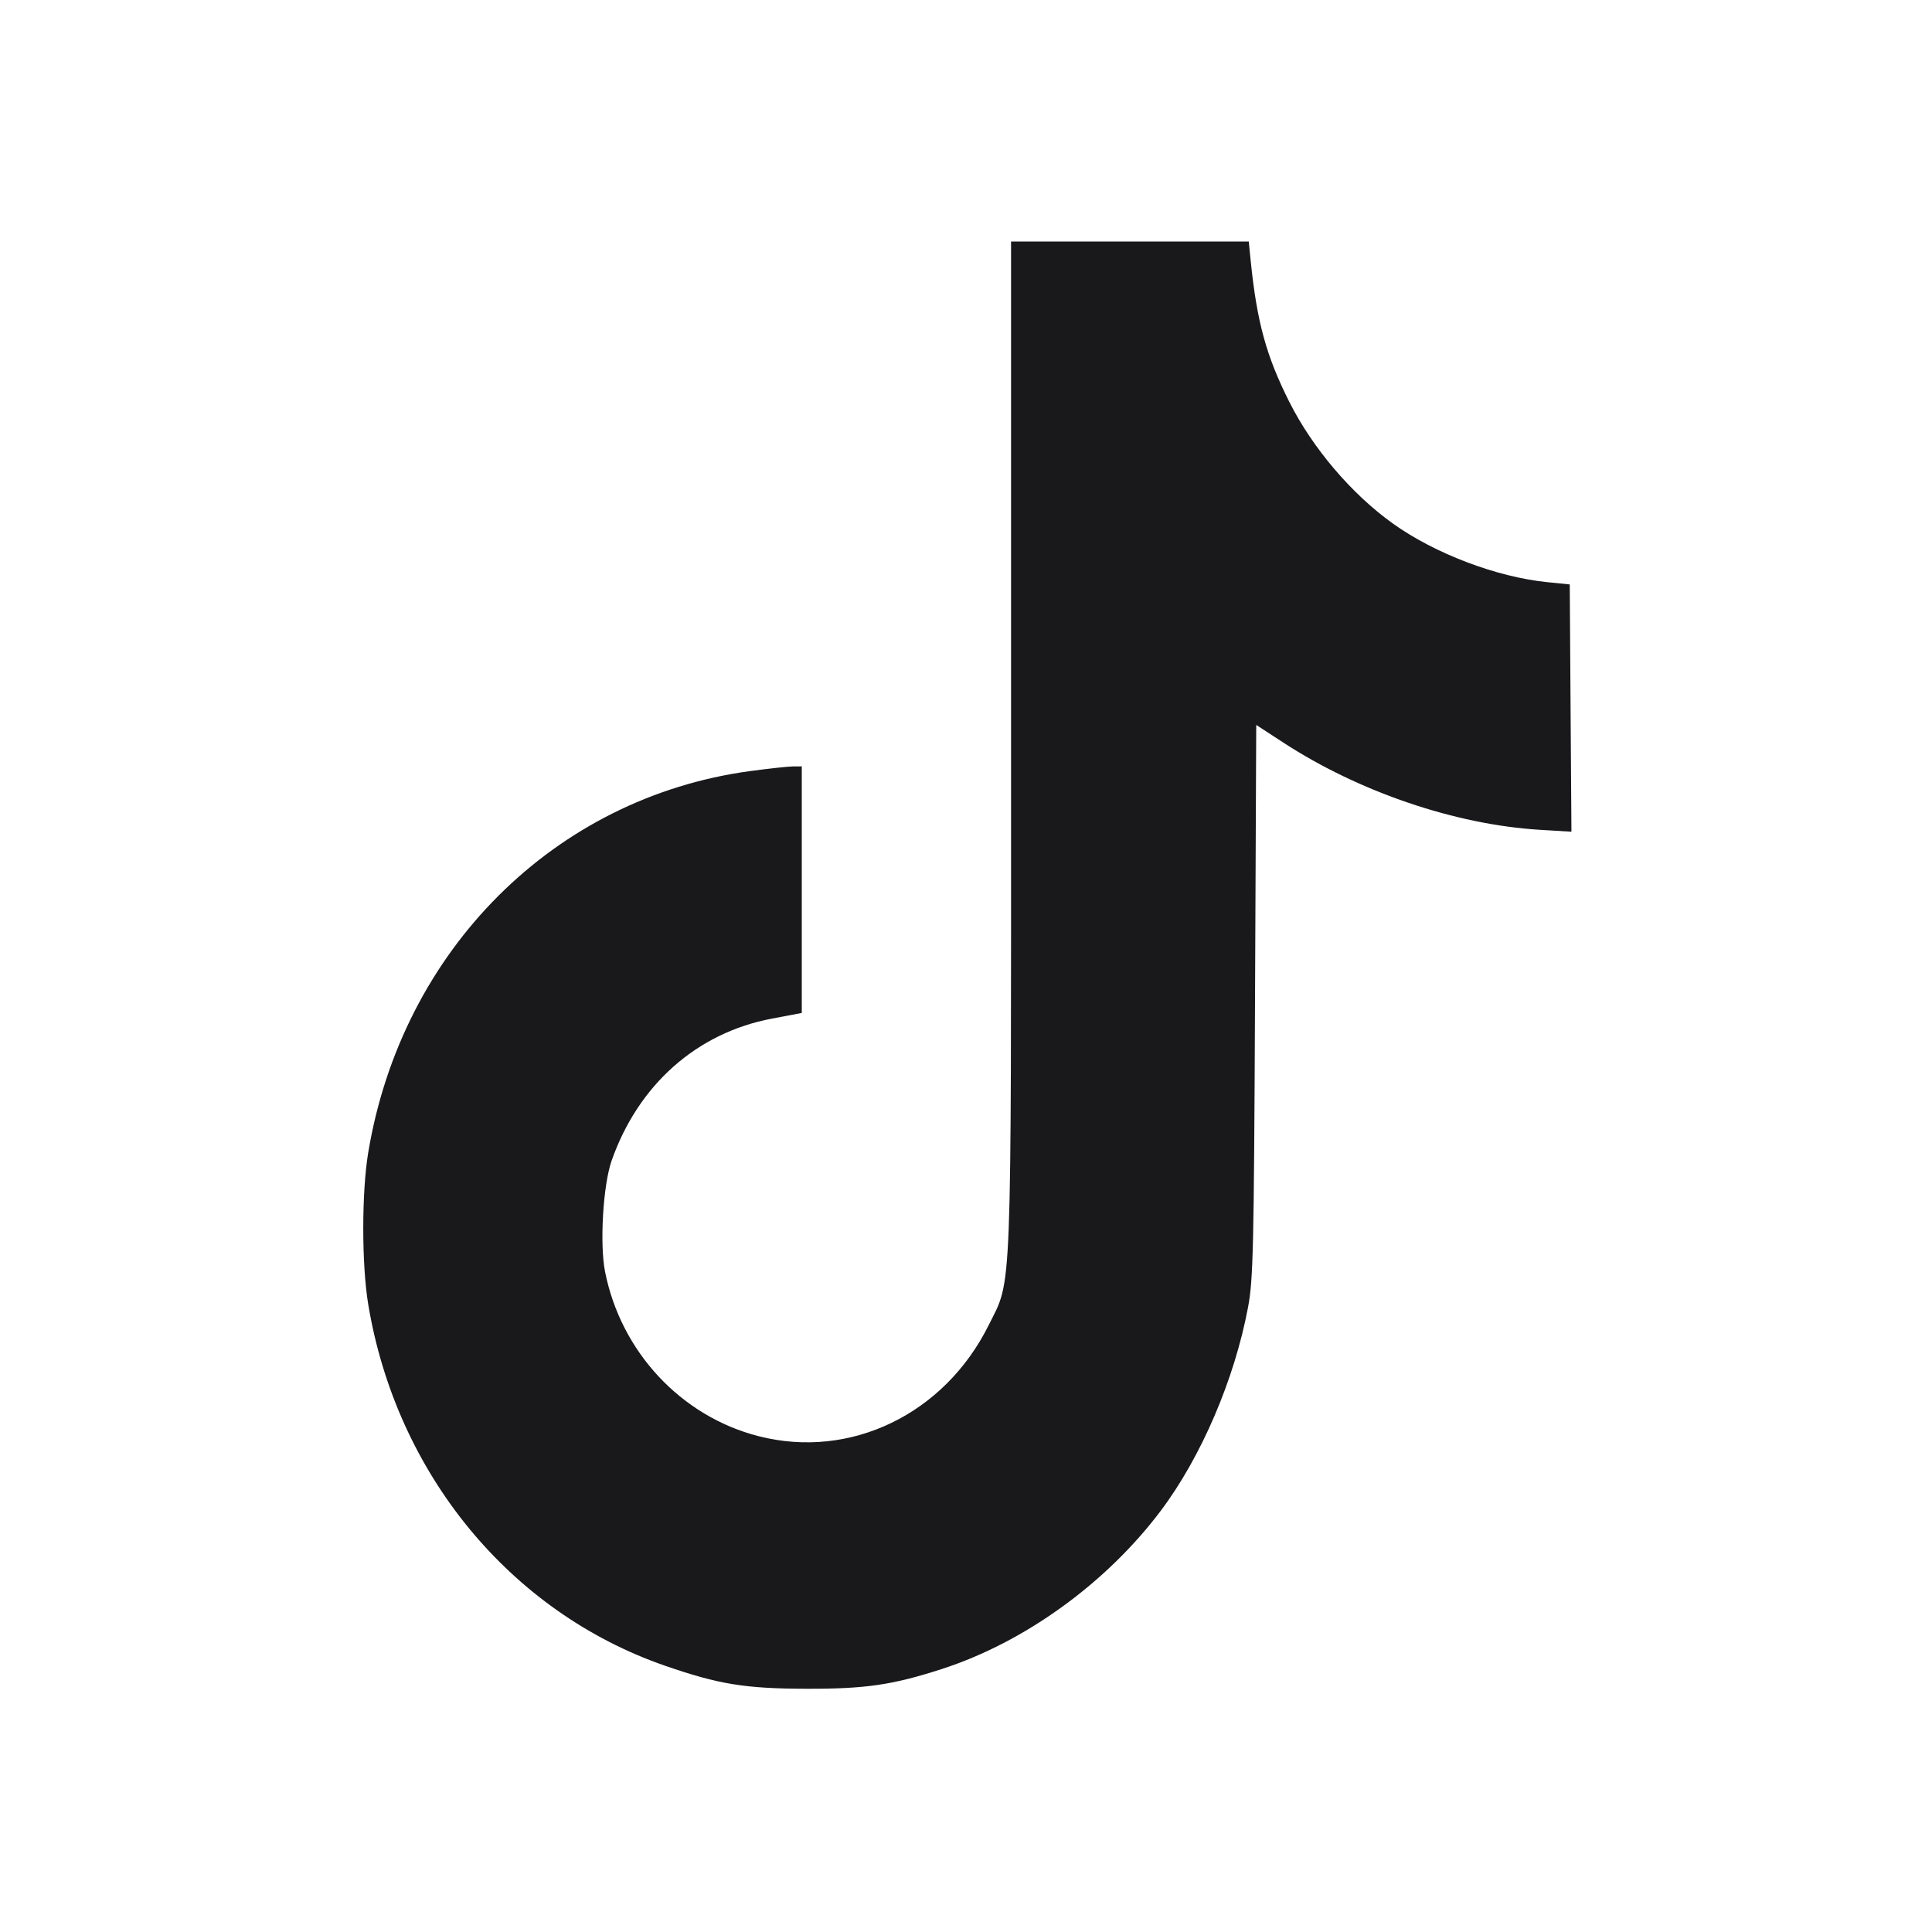 <svg xmlns="http://www.w3.org/2000/svg" width="40" height="40" fill="none" viewBox="0 0 40 40"><path fill="#19191C" fill-rule="evenodd" stroke="none" d="M20.933 15.427 C 20.933 27.068,20.957 26.455,20.471 27.433 C 19.554 29.280,17.606 30.221,15.707 29.735 C 14.100 29.324,12.853 27.987,12.526 26.324 C 12.414 25.752,12.486 24.537,12.662 24.033 C 13.214 22.458,14.427 21.383,15.983 21.089 L 16.600 20.972 16.600 18.419 L 16.600 15.867 16.417 15.868 C 16.316 15.869,15.918 15.912,15.533 15.964 C 11.480 16.512,8.319 19.669,7.623 23.866 C 7.487 24.688,7.487 26.179,7.623 27.001 C 8.204 30.507,10.559 33.375,13.768 34.487 C 14.884 34.873,15.425 34.961,16.700 34.964 C 17.921 34.967,18.480 34.885,19.500 34.555 C 21.214 34.001,22.910 32.774,24.036 31.274 C 24.872 30.160,25.559 28.557,25.839 27.067 C 25.947 26.497,25.961 25.860,25.984 20.721 L 26.009 15.009 26.569 15.374 C 28.134 16.394,30.132 17.074,31.878 17.180 L 32.535 17.220 32.517 14.660 L 32.500 12.100 32.033 12.053 C 30.985 11.946,29.712 11.463,28.843 10.843 C 27.985 10.230,27.175 9.279,26.692 8.317 C 26.217 7.372,26.024 6.668,25.896 5.417 L 25.854 5.000 23.393 5.000 L 20.933 5.000 20.933 15.427"/></svg>